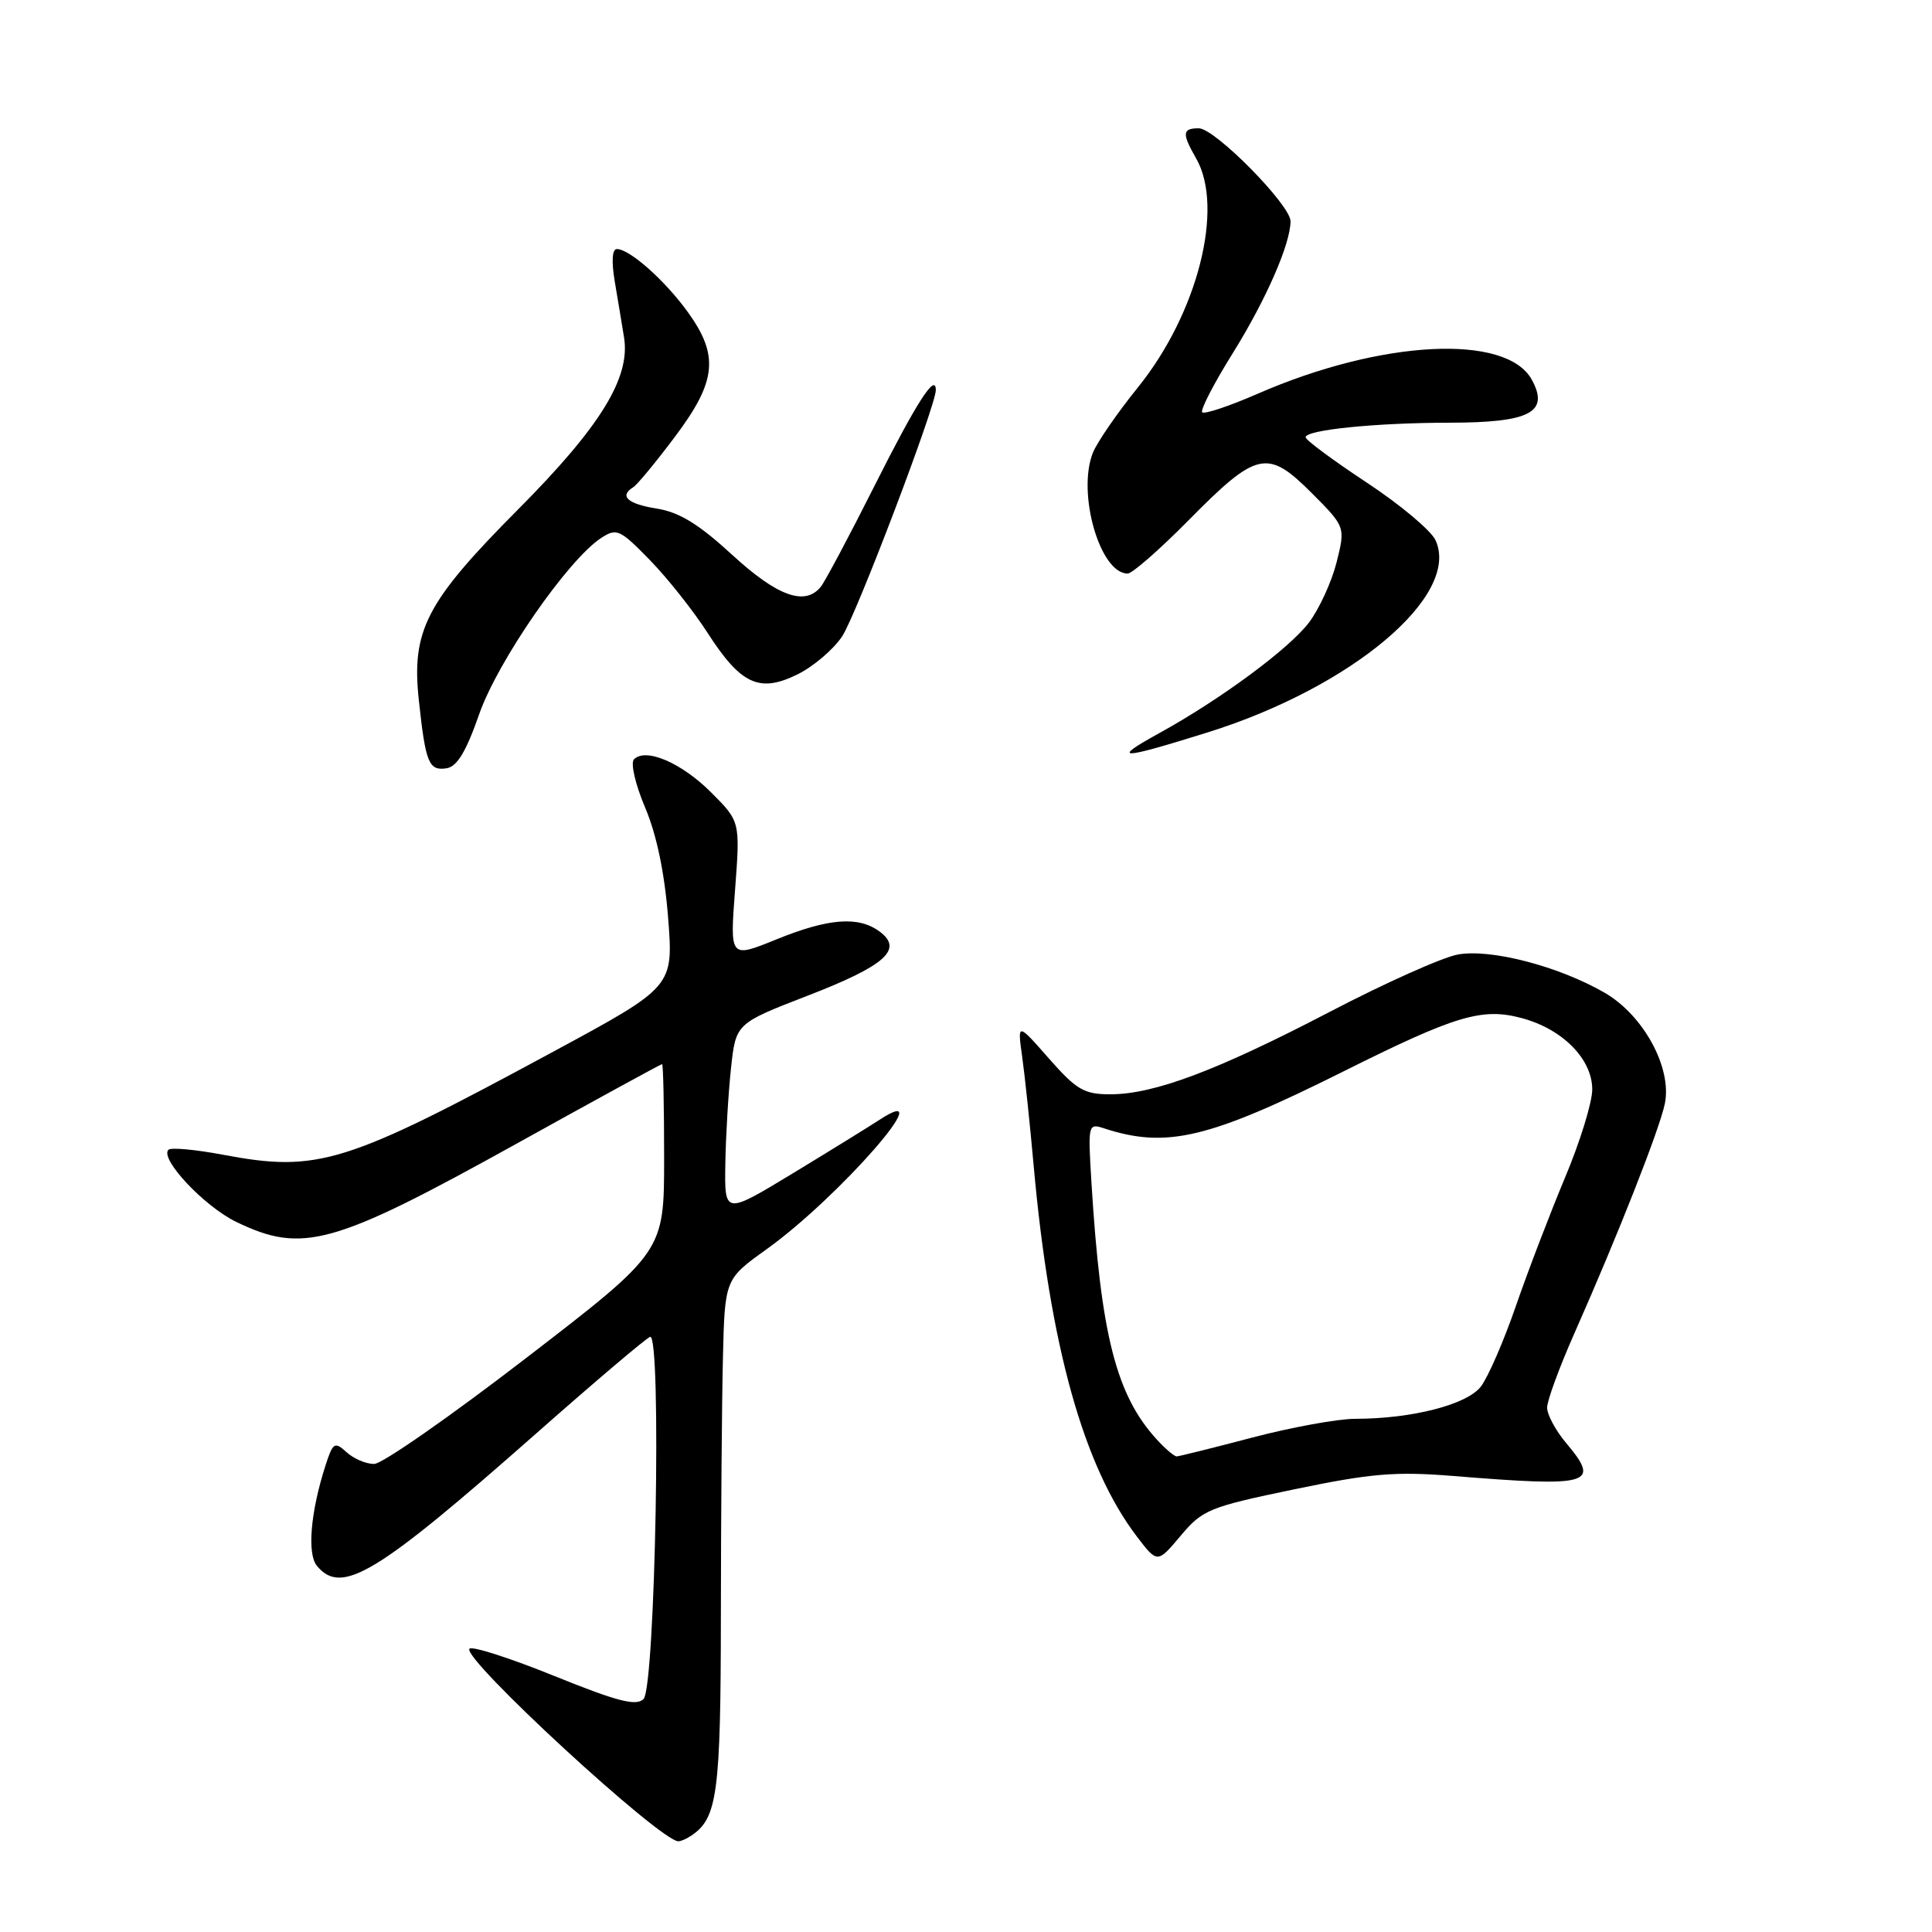 <?xml version="1.0" encoding="UTF-8" standalone="no"?>
<!DOCTYPE svg PUBLIC "-//W3C//DTD SVG 1.1//EN" "http://www.w3.org/Graphics/SVG/1.1/DTD/svg11.dtd" >
<svg xmlns="http://www.w3.org/2000/svg" xmlns:xlink="http://www.w3.org/1999/xlink" version="1.1" viewBox="0 0 256 256">
 <g >
 <path fill="currentColor"
d=" M 91.60 243.23 C 95.06 240.92 95.50 237.67 95.52 214.00 C 95.53 201.07 95.65 185.78 95.79 180.00 C 96.04 169.50 96.04 169.50 101.55 165.55 C 111.17 158.66 124.96 142.87 116.54 148.38 C 115.18 149.27 110.00 152.47 105.04 155.48 C 96.00 160.96 96.00 160.96 96.11 154.23 C 96.17 150.53 96.51 144.83 96.86 141.56 C 97.50 135.62 97.50 135.62 106.95 131.96 C 117.31 127.96 119.74 125.80 116.56 123.44 C 113.75 121.36 109.80 121.66 102.84 124.49 C 96.71 126.98 96.71 126.98 97.40 117.91 C 98.08 108.85 98.08 108.85 94.22 104.99 C 90.30 101.07 85.55 99.03 84.00 100.62 C 83.53 101.11 84.19 103.95 85.48 107.00 C 87.01 110.60 88.06 115.65 88.53 121.62 C 89.24 130.74 89.24 130.74 73.37 139.32 C 45.69 154.29 42.16 155.39 29.50 153.00 C 25.88 152.32 22.64 152.02 22.32 152.35 C 21.13 153.54 27.06 159.85 31.29 161.90 C 40.09 166.16 44.12 165.04 68.49 151.52 C 78.92 145.73 87.58 141.00 87.73 141.00 C 87.88 141.00 88.00 146.60 88.00 153.43 C 88.00 165.87 88.00 165.87 69.75 179.92 C 59.71 187.65 50.64 193.98 49.58 193.98 C 48.52 193.99 46.88 193.30 45.93 192.43 C 44.33 190.99 44.12 191.12 43.13 194.18 C 41.15 200.33 40.67 205.90 42.00 207.49 C 45.26 211.43 49.83 208.67 71.05 189.94 C 78.80 183.10 85.59 177.34 86.14 177.14 C 87.69 176.59 86.84 223.57 85.27 225.13 C 84.30 226.10 81.82 225.46 73.46 222.08 C 67.64 219.72 62.57 218.09 62.21 218.46 C 61.05 219.62 87.54 244.04 89.90 243.98 C 90.23 243.98 91.00 243.64 91.60 243.23 Z  M 171.51 197.34 C 181.66 195.23 184.88 194.96 192.50 195.57 C 210.85 197.06 212.13 196.69 207.54 191.23 C 206.14 189.57 205.00 187.45 205.00 186.52 C 205.00 185.59 206.63 181.15 208.62 176.66 C 214.43 163.54 219.94 149.54 220.61 146.20 C 221.55 141.48 217.78 134.54 212.65 131.56 C 206.58 128.04 197.53 125.68 193.17 126.48 C 191.15 126.84 183.51 130.26 176.19 134.08 C 161.22 141.88 152.92 145.00 147.11 145.00 C 143.65 145.00 142.64 144.41 138.98 140.25 C 134.81 135.50 134.81 135.50 135.44 140.00 C 135.79 142.47 136.48 149.00 136.97 154.50 C 139.11 178.30 143.57 194.33 150.65 203.61 C 153.36 207.16 153.36 207.16 156.44 203.50 C 159.35 200.04 160.20 199.69 171.51 197.34 Z  M 63.50 94.62 C 65.95 87.60 75.28 74.12 79.68 71.27 C 81.71 69.95 82.15 70.15 86.08 74.18 C 88.40 76.55 91.84 80.89 93.72 83.80 C 98.15 90.70 100.61 91.85 105.65 89.37 C 107.75 88.34 110.43 86.07 111.59 84.32 C 113.45 81.52 124.00 53.79 124.00 51.69 C 124.00 49.33 121.42 53.35 115.92 64.29 C 112.54 71.01 109.32 77.06 108.76 77.75 C 106.67 80.34 103.01 79.02 97.02 73.52 C 92.58 69.44 90.02 67.87 87.03 67.39 C 83.13 66.77 82.01 65.73 83.92 64.55 C 84.43 64.23 86.91 61.24 89.42 57.89 C 94.97 50.51 95.31 47.11 91.11 41.31 C 88.07 37.12 83.43 33.00 81.73 33.00 C 81.12 33.00 81.01 34.61 81.45 37.25 C 81.85 39.59 82.40 42.95 82.69 44.72 C 83.55 50.05 79.57 56.52 68.65 67.50 C 56.45 79.77 54.50 83.52 55.50 92.80 C 56.39 101.11 56.82 102.17 59.18 101.80 C 60.57 101.58 61.77 99.58 63.50 94.62 Z  M 160.04 97.04 C 179.15 91.06 193.56 78.91 190.22 71.59 C 189.64 70.31 185.53 66.86 181.08 63.93 C 176.64 61.00 173.00 58.30 173.00 57.94 C 173.00 56.96 182.31 56.02 192.06 56.01 C 202.73 56.00 205.34 54.64 202.97 50.31 C 199.60 44.18 183.02 45.03 166.66 52.17 C 162.90 53.81 159.59 54.92 159.30 54.63 C 159.02 54.35 160.84 50.81 163.36 46.78 C 167.76 39.71 171.00 32.31 171.00 29.31 C 171.00 27.16 160.98 17.00 158.85 17.00 C 156.65 17.00 156.59 17.67 158.50 21.00 C 162.25 27.55 158.69 41.54 150.78 51.33 C 148.04 54.72 145.36 58.62 144.81 60.00 C 142.69 65.35 145.75 76.00 149.42 76.00 C 150.02 76.00 153.64 72.84 157.46 68.97 C 166.53 59.78 167.93 59.46 173.75 65.27 C 178.28 69.81 178.28 69.81 177.10 74.53 C 176.44 77.13 174.79 80.71 173.44 82.50 C 170.76 86.00 161.76 92.65 153.60 97.15 C 147.11 100.73 148.31 100.71 160.04 97.04 Z  M 153.29 190.75 C 147.89 184.86 145.86 176.86 144.62 156.65 C 144.15 148.94 144.18 148.82 146.32 149.52 C 154.57 152.21 160.17 150.88 178.01 141.97 C 192.93 134.52 196.39 133.49 201.66 134.91 C 207.07 136.36 211.01 140.37 210.98 144.39 C 210.97 146.10 209.36 151.32 207.39 156.00 C 205.43 160.68 202.50 168.32 200.88 173.00 C 199.27 177.68 197.17 182.50 196.22 183.73 C 194.37 186.13 187.06 188.00 179.56 188.00 C 177.27 188.00 171.14 189.12 165.95 190.48 C 160.75 191.85 156.24 192.97 155.92 192.98 C 155.61 192.99 154.42 191.99 153.29 190.75 Z "/>
</g>
</svg>